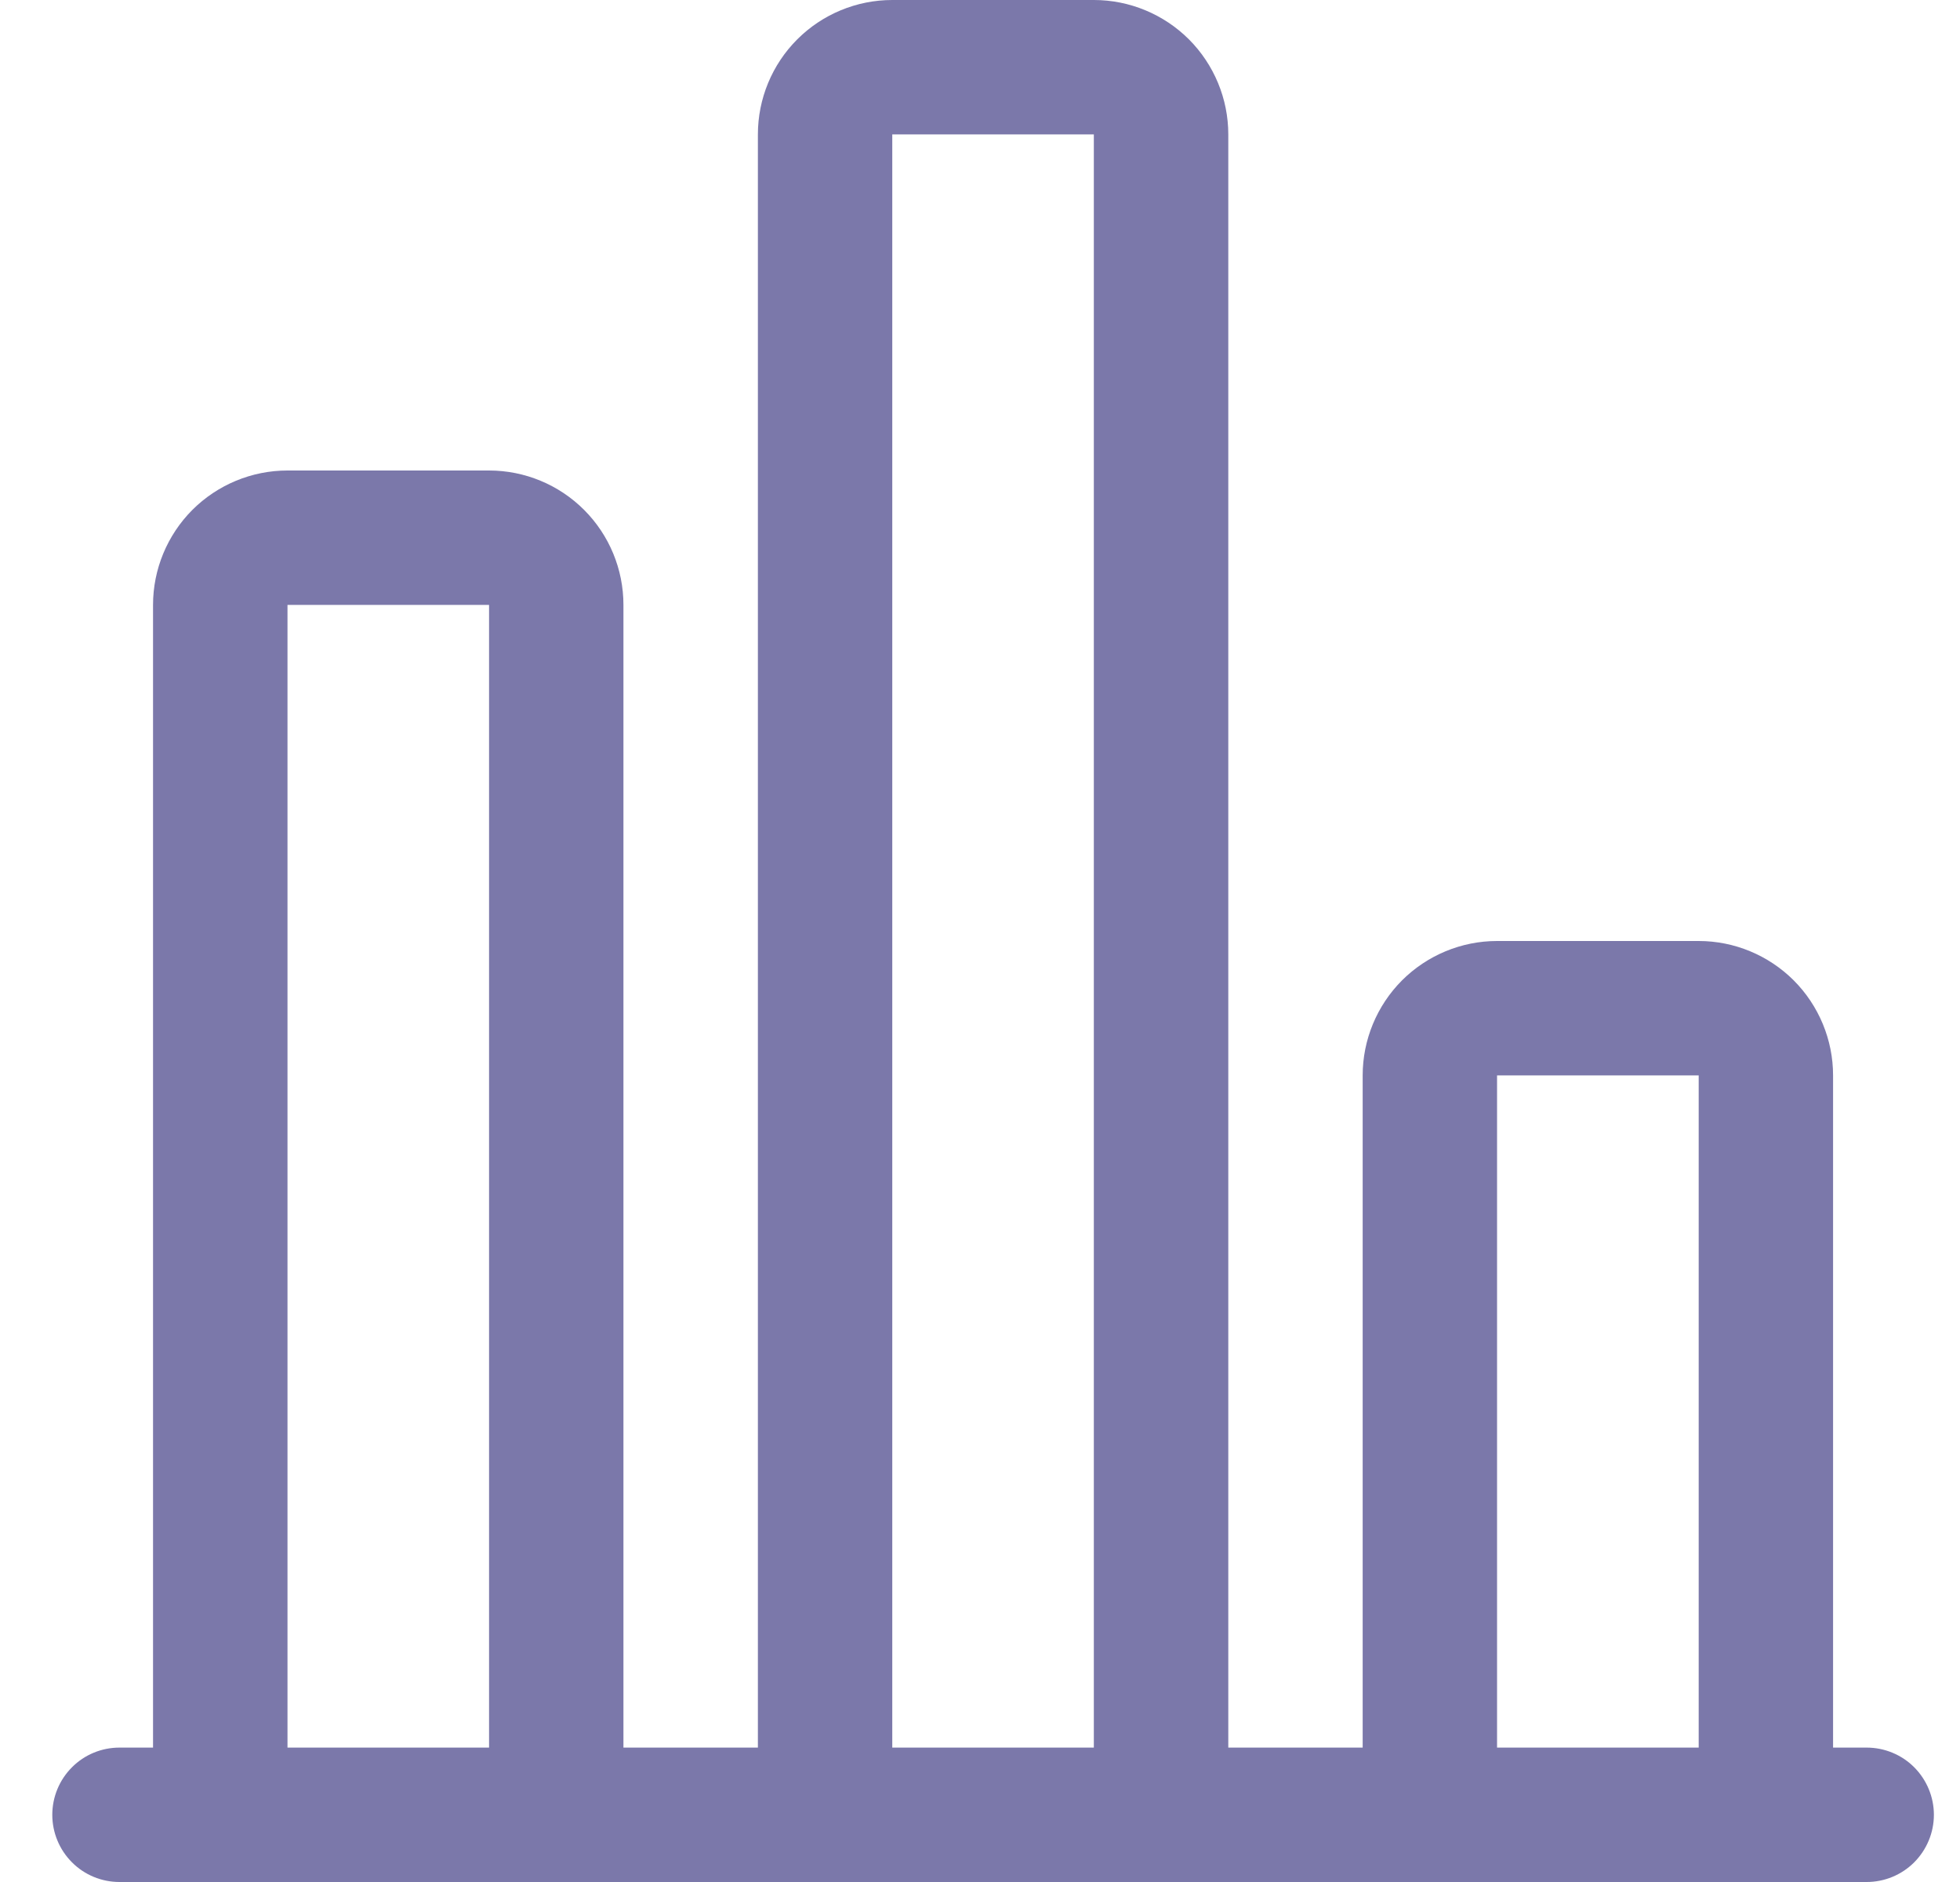 <svg width="25" height="24" viewBox="0 0 25 24" fill="none" xmlns="http://www.w3.org/2000/svg">
<path d="M9.667 1.714L9.667 22.286L7.952 22.286L7.952 7.714C7.952 7.26 7.772 6.824 7.45 6.502C7.129 6.181 6.693 6 6.238 6L3.667 6C3.212 6 2.776 6.181 2.454 6.502C2.133 6.824 1.952 7.26 1.952 7.714L1.952 22.286L1.524 22.286C1.296 22.286 1.078 22.376 0.918 22.537C0.757 22.698 0.667 22.916 0.667 23.143C0.667 23.37 0.757 23.588 0.918 23.749C1.078 23.91 1.296 24 1.524 24L23.809 24C24.037 24 24.255 23.91 24.416 23.749C24.576 23.588 24.667 23.37 24.667 23.143C24.667 22.916 24.576 22.698 24.416 22.537C24.255 22.376 24.037 22.286 23.809 22.286L23.381 22.286L23.381 13.714C23.381 13.26 23.2 12.824 22.879 12.502C22.557 12.181 22.121 12 21.667 12L19.095 12C18.641 12 18.205 12.181 17.883 12.502C17.562 12.824 17.381 13.26 17.381 13.714L17.381 22.286L15.667 22.286L15.667 1.714C15.667 1.26 15.486 0.824 15.165 0.502C14.843 0.181 14.407 -6.00611e-07 13.952 -5.80737e-07L11.381 -4.68336e-07C10.926 -4.48463e-07 10.49 0.181 10.169 0.502C9.847 0.824 9.667 1.26 9.667 1.714ZM3.667 7.714L6.238 7.714L6.238 22.286L3.667 22.286L3.667 7.714ZM19.095 13.714L21.667 13.714L21.667 22.286L19.095 22.286L19.095 13.714ZM13.952 22.286L11.381 22.286L11.381 1.714L13.952 1.714L13.952 22.286Z" fill="#7B78AA"/>
</svg>

